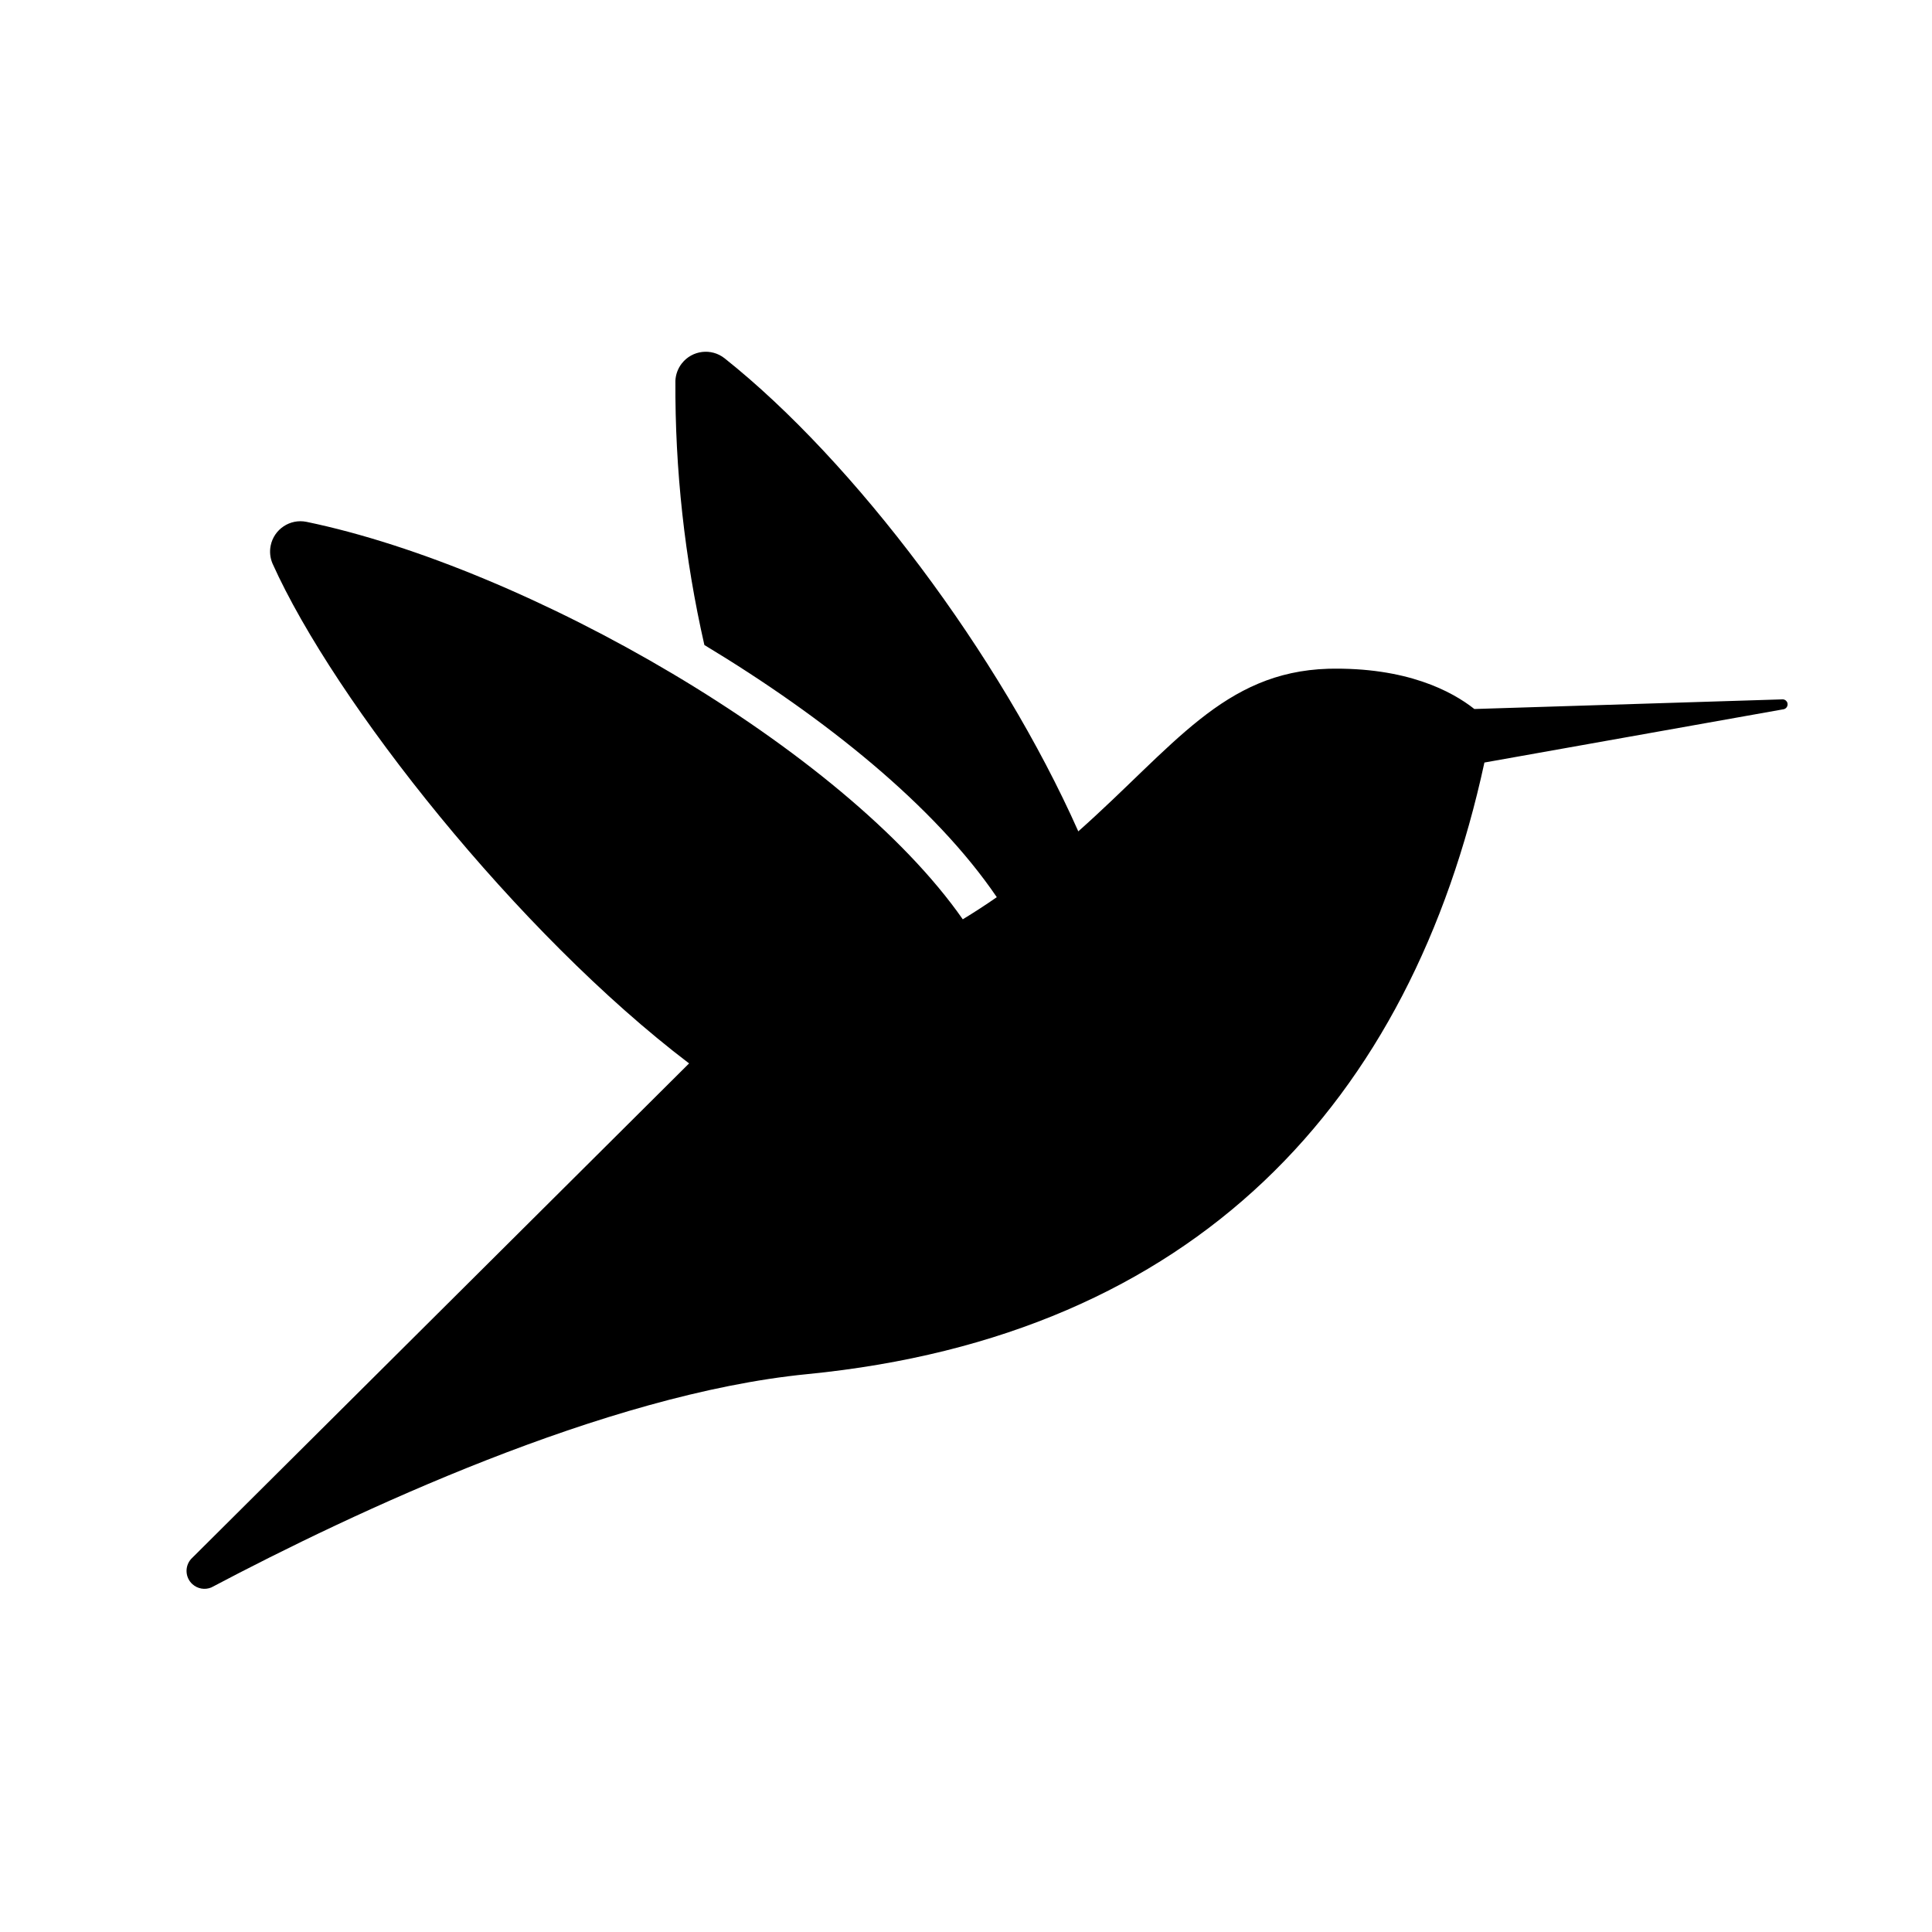 <svg viewBox="0 0 96 96" xmlns="http://www.w3.org/2000/svg" xmlns:xlink="http://www.w3.org/1999/xlink" id="Icons_HummingBird" overflow="hidden"><path d="M88.6 34.75 73.26 35.23C72.15 34.35 69.89 33.14 66 33.23 60.79 33.39 58.32 37.1 53.58 41.31 49.68 32.54 42.46 22.93 36 17.8 35.344 17.285 34.395 17.401 33.88 18.057 33.686 18.304 33.574 18.606 33.56 18.92 33.537 23.337 34.02 27.743 35 32.05 41 35.67 46.45 40.05 49.53 44.58 49 44.95 48.43 45.32 47.84 45.68 41.91 37.19 26.17 28.2 15.23 25.93 14.413 25.764 13.616 26.293 13.45 27.11 13.389 27.409 13.421 27.719 13.54 28 16.63 34.88 25.74 46.38 34.24 52.84L9.5 77.46C9.17 77.824 9.197 78.387 9.562 78.717 9.817 78.948 10.182 79.012 10.5 78.88 17.58 75.14 30.05 69.27 40.11 68.28 59.44 66.38 70.11 54.72 73.76 37.89L88.64 35.24C88.773 35.204 88.852 35.067 88.816 34.933 88.789 34.833 88.703 34.761 88.6 34.75Z"/></svg>